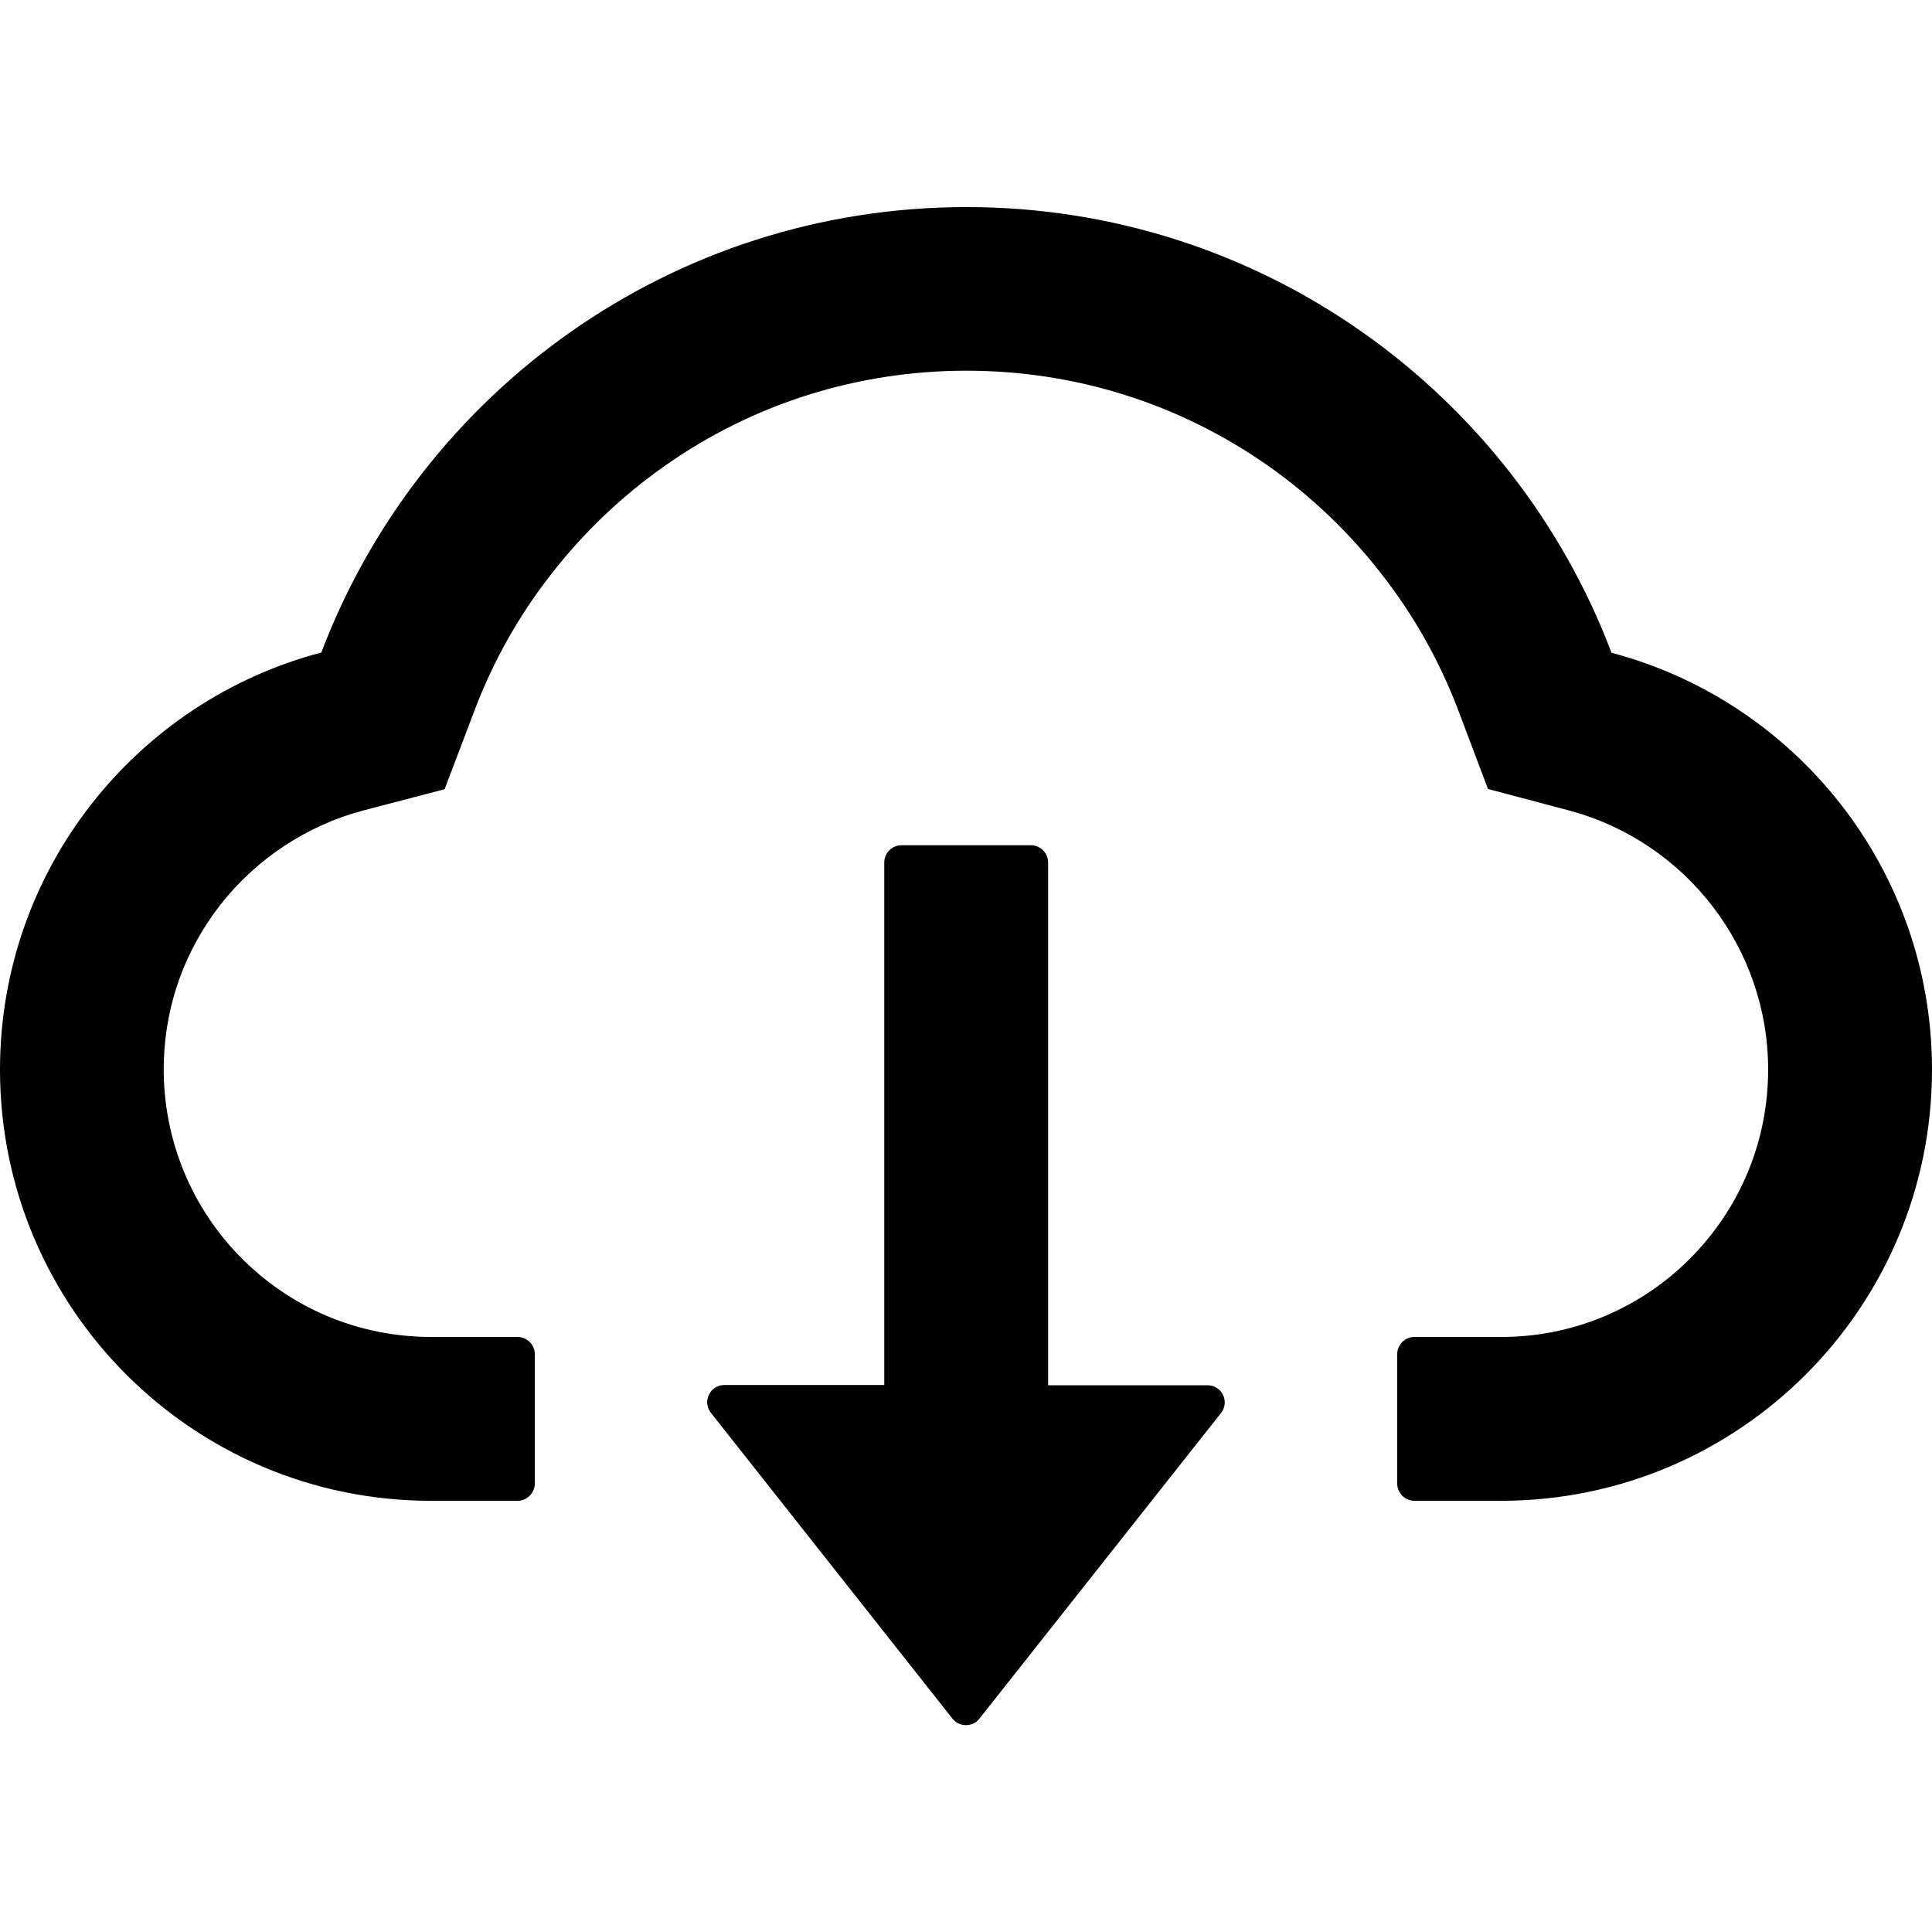 <svg width="16" height="16" viewBox="0 0 16 16" fill="none" xmlns="http://www.w3.org/2000/svg">
<g clip-path="url(#clip0_3910_20564)">
<path d="M7.887 14.232C7.901 14.249 7.918 14.263 7.937 14.273C7.957 14.282 7.978 14.287 8 14.287C8.021 14.287 8.043 14.282 8.062 14.273C8.082 14.263 8.099 14.249 8.112 14.232L10.112 11.702C10.129 11.681 10.139 11.656 10.142 11.629C10.145 11.602 10.14 11.576 10.128 11.552C10.116 11.527 10.098 11.507 10.075 11.493C10.053 11.479 10.027 11.472 10 11.472L8.68 11.472L8.68 7.143C8.68 7.064 8.616 7 8.537 7L7.466 7C7.387 7 7.323 7.064 7.323 7.143L7.323 11.47L6 11.47C5.88 11.47 5.814 11.607 5.887 11.7L7.887 14.232Z" fill="currentColor"/>
<path d="M13.346 5.406C12.529 3.249 10.445 1.715 8.004 1.715C5.562 1.715 3.479 3.247 2.661 5.404C1.13 5.806 0 7.201 0 8.858C0 10.831 1.598 12.429 3.57 12.429H4.286C4.364 12.429 4.429 12.365 4.429 12.286V11.215C4.429 11.136 4.364 11.072 4.286 11.072H3.57C2.968 11.072 2.402 10.833 1.98 10.399C1.561 9.967 1.337 9.384 1.357 8.781C1.373 8.309 1.534 7.867 1.825 7.493C2.123 7.113 2.541 6.836 3.005 6.713L3.682 6.536L3.93 5.883C4.084 5.476 4.298 5.095 4.568 4.751C4.834 4.409 5.149 4.109 5.504 3.859C6.237 3.343 7.102 3.07 8.004 3.07C8.905 3.07 9.77 3.343 10.504 3.859C10.859 4.109 11.173 4.409 11.439 4.751C11.709 5.095 11.923 5.477 12.077 5.883L12.323 6.534L12.998 6.713C13.966 6.974 14.643 7.854 14.643 8.858C14.643 9.449 14.412 10.006 13.995 10.424C13.79 10.63 13.546 10.793 13.277 10.905C13.009 11.016 12.721 11.073 12.43 11.072H11.714C11.636 11.072 11.571 11.136 11.571 11.215V12.286C11.571 12.365 11.636 12.429 11.714 12.429H12.43C14.402 12.429 16 10.831 16 8.858C16 7.202 14.873 5.809 13.346 5.406Z" fill="currentColor"/>
</g>
<defs>
<clipPath id="clip0_3910_20564">
<rect width="16" height="16" fill="white"/>
</clipPath>
</defs>
</svg>
